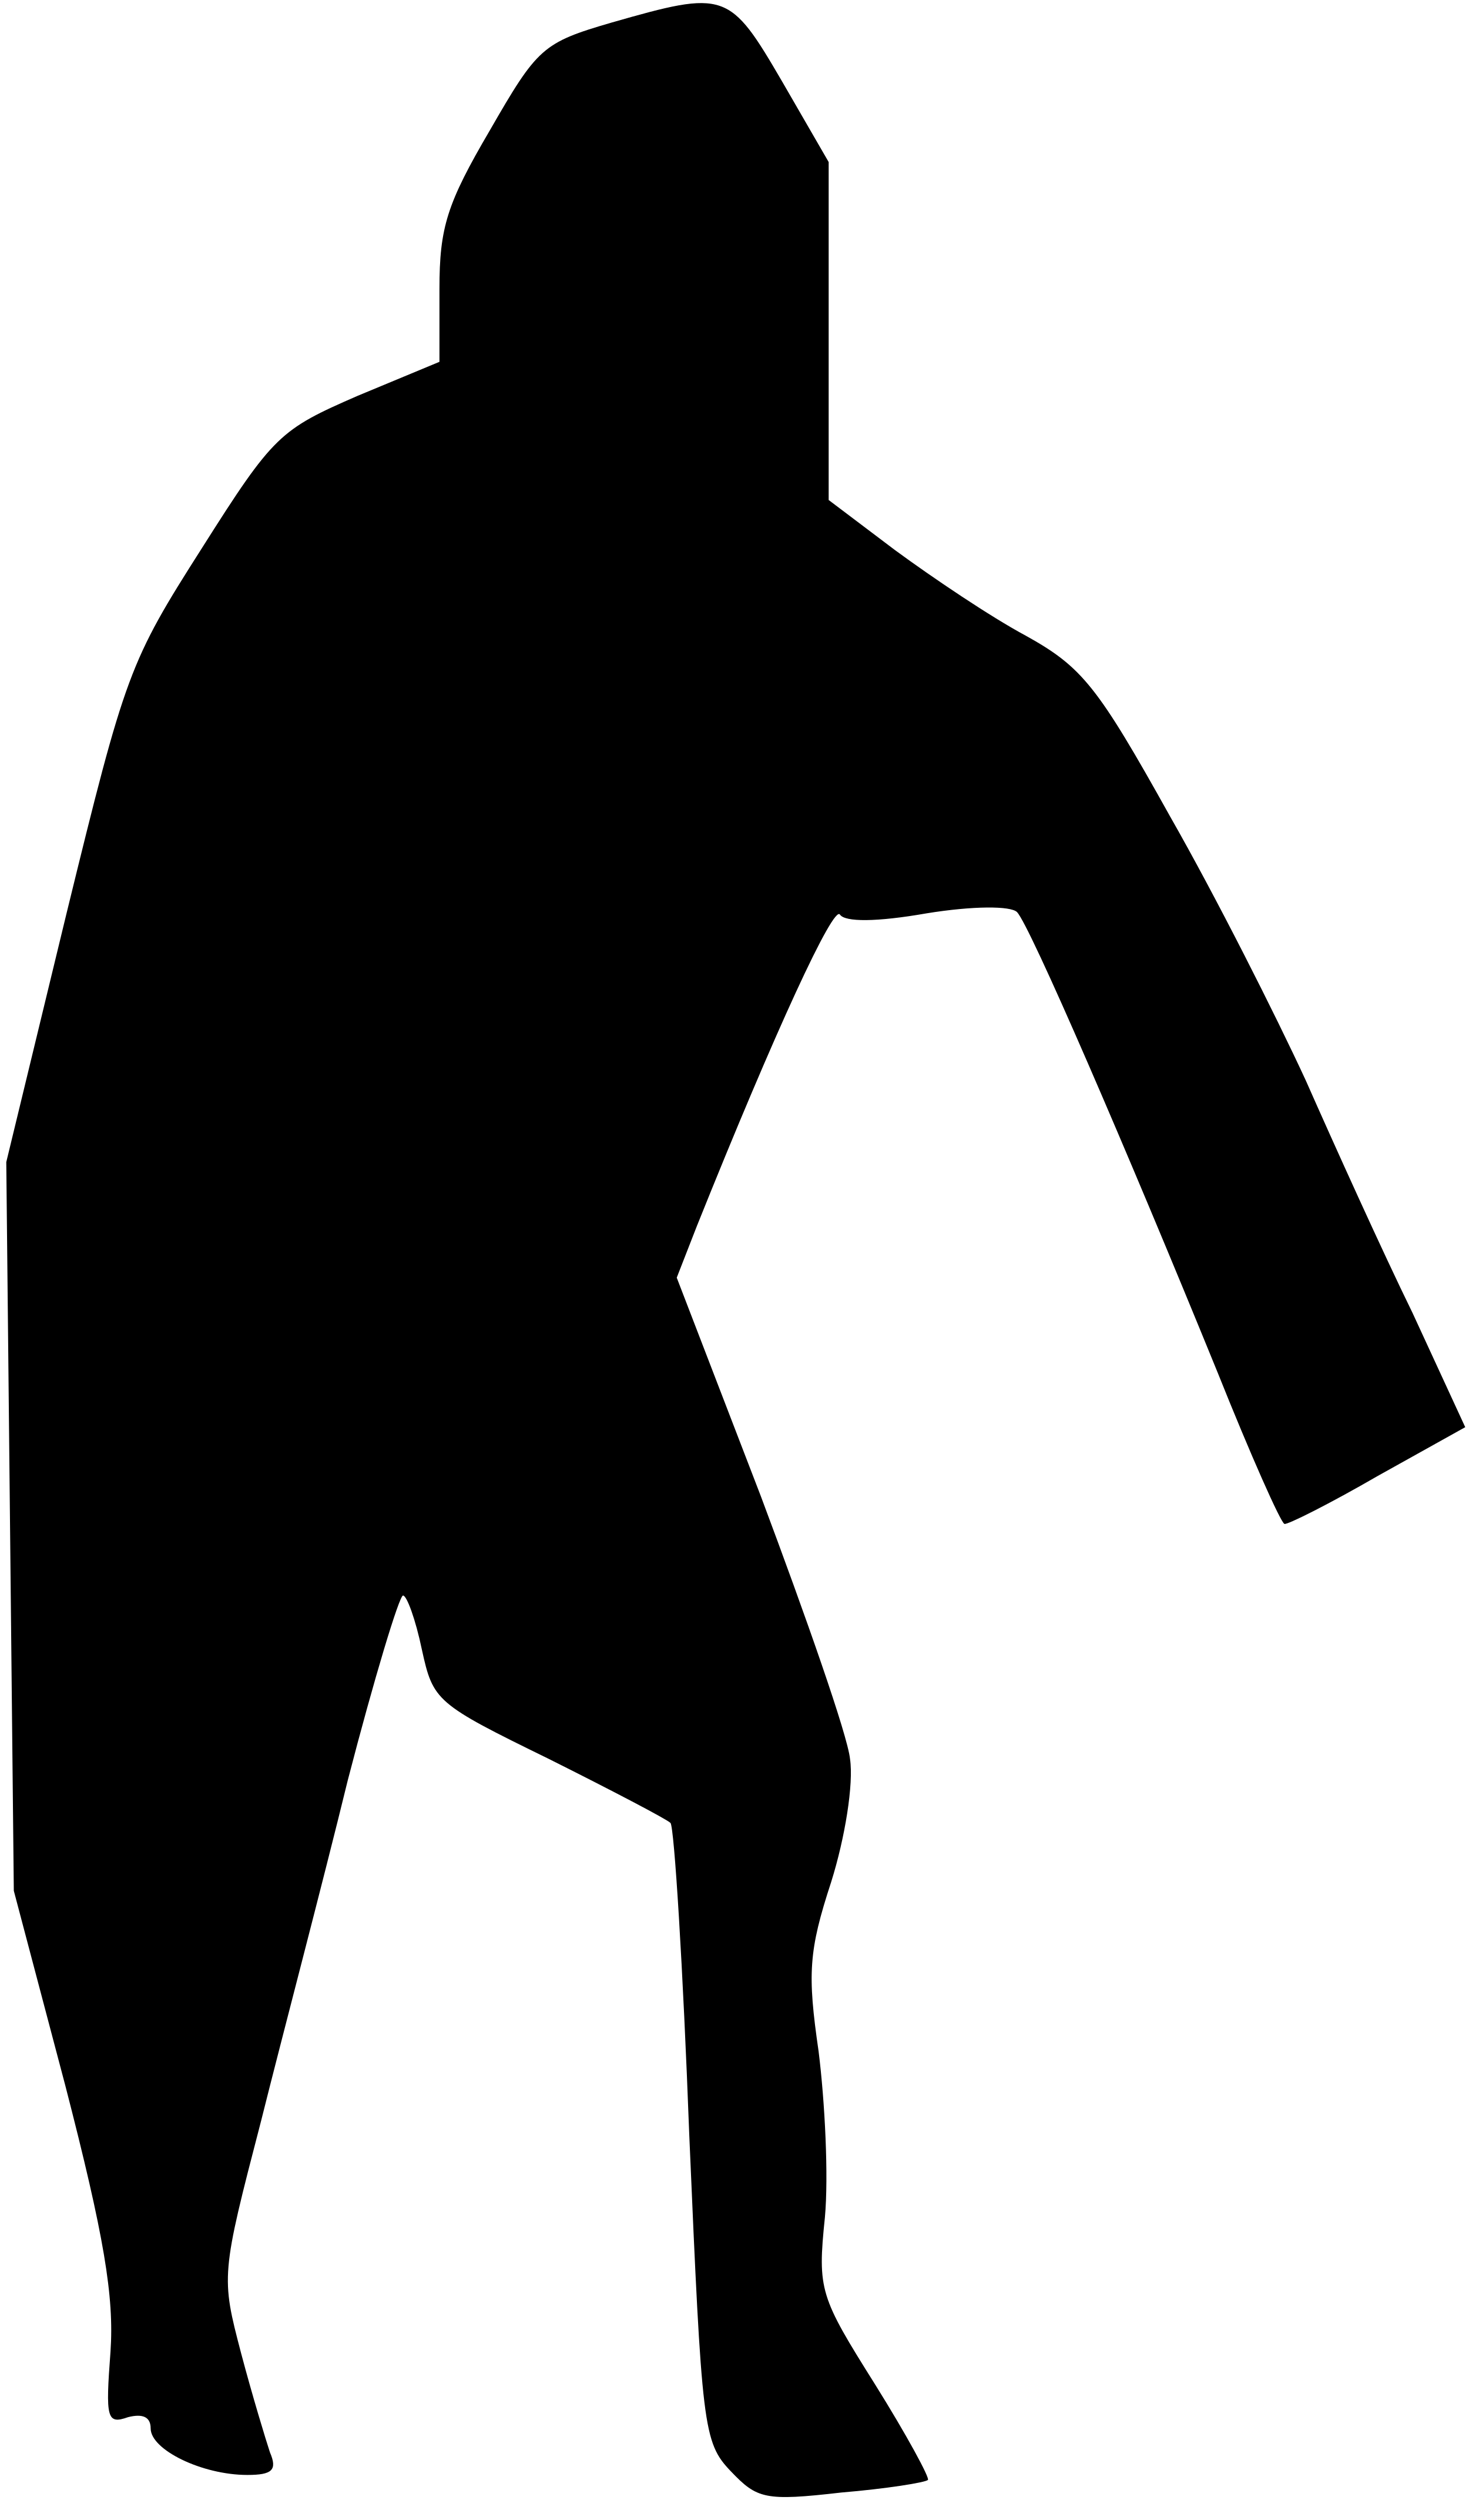 <?xml version="1.0" standalone="no"?>
<!DOCTYPE svg PUBLIC "-//W3C//DTD SVG 20010904//EN"
 "http://www.w3.org/TR/2001/REC-SVG-20010904/DTD/svg10.dtd">
<svg version="1.0" xmlns="http://www.w3.org/2000/svg"
 width="117pt" height="199pt" viewBox="0 0 117 199"
 preserveAspectRatio="xMidYMid meet">
<g transform="translate(0,199) scale(0.1,-0.1)"
fill="#000000" stroke="none">
<path fill="#000000" stroke="none" d="M487 1972 c-55 -16 -59 -20 -97 -86
-34 -58 -40 -77 -40 -126 l0 -58 -65 -27 c-62 -27 -67 -31 -124 -121 -58 -91
-61 -99 -108 -291 l-48 -198 3 -290 3 -290 41 -155 c31 -120 39 -168 36 -212
-4 -53 -3 -58 14 -52 12 3 18 0 18 -9 0 -17 41 -37 77 -37 20 0 24 4 18 18 -3
9 -14 45 -23 79 -16 61 -16 62 16 185 17 68 49 189 69 271 21 81 41 147 44
147 3 0 10 -19 15 -43 9 -41 11 -43 101 -87 50 -25 94 -48 97 -51 3 -3 10
-115 15 -249 10 -232 11 -244 33 -267 21 -22 27 -24 88 -17 36 3 67 8 69 10 2
1 -17 36 -42 76 -44 70 -46 75 -40 133 3 33 0 92 -5 132 -9 62 -8 80 10 135
11 35 18 78 15 98 -2 19 -35 113 -71 209 l-67 174 16 41 c63 157 109 256 114
248 4 -6 29 -6 69 1 37 6 67 6 72 1 10 -10 87 -188 160 -367 26 -65 50 -119
53 -120 2 -1 36 16 74 38 l70 39 -42 91 c-24 49 -62 133 -85 185 -24 52 -72
147 -108 210 -58 104 -70 119 -115 144 -28 15 -74 46 -104 68 l-53 40 0 135 0
134 -37 64 c-42 72 -45 73 -136 47z"/>
</g>
</svg>
